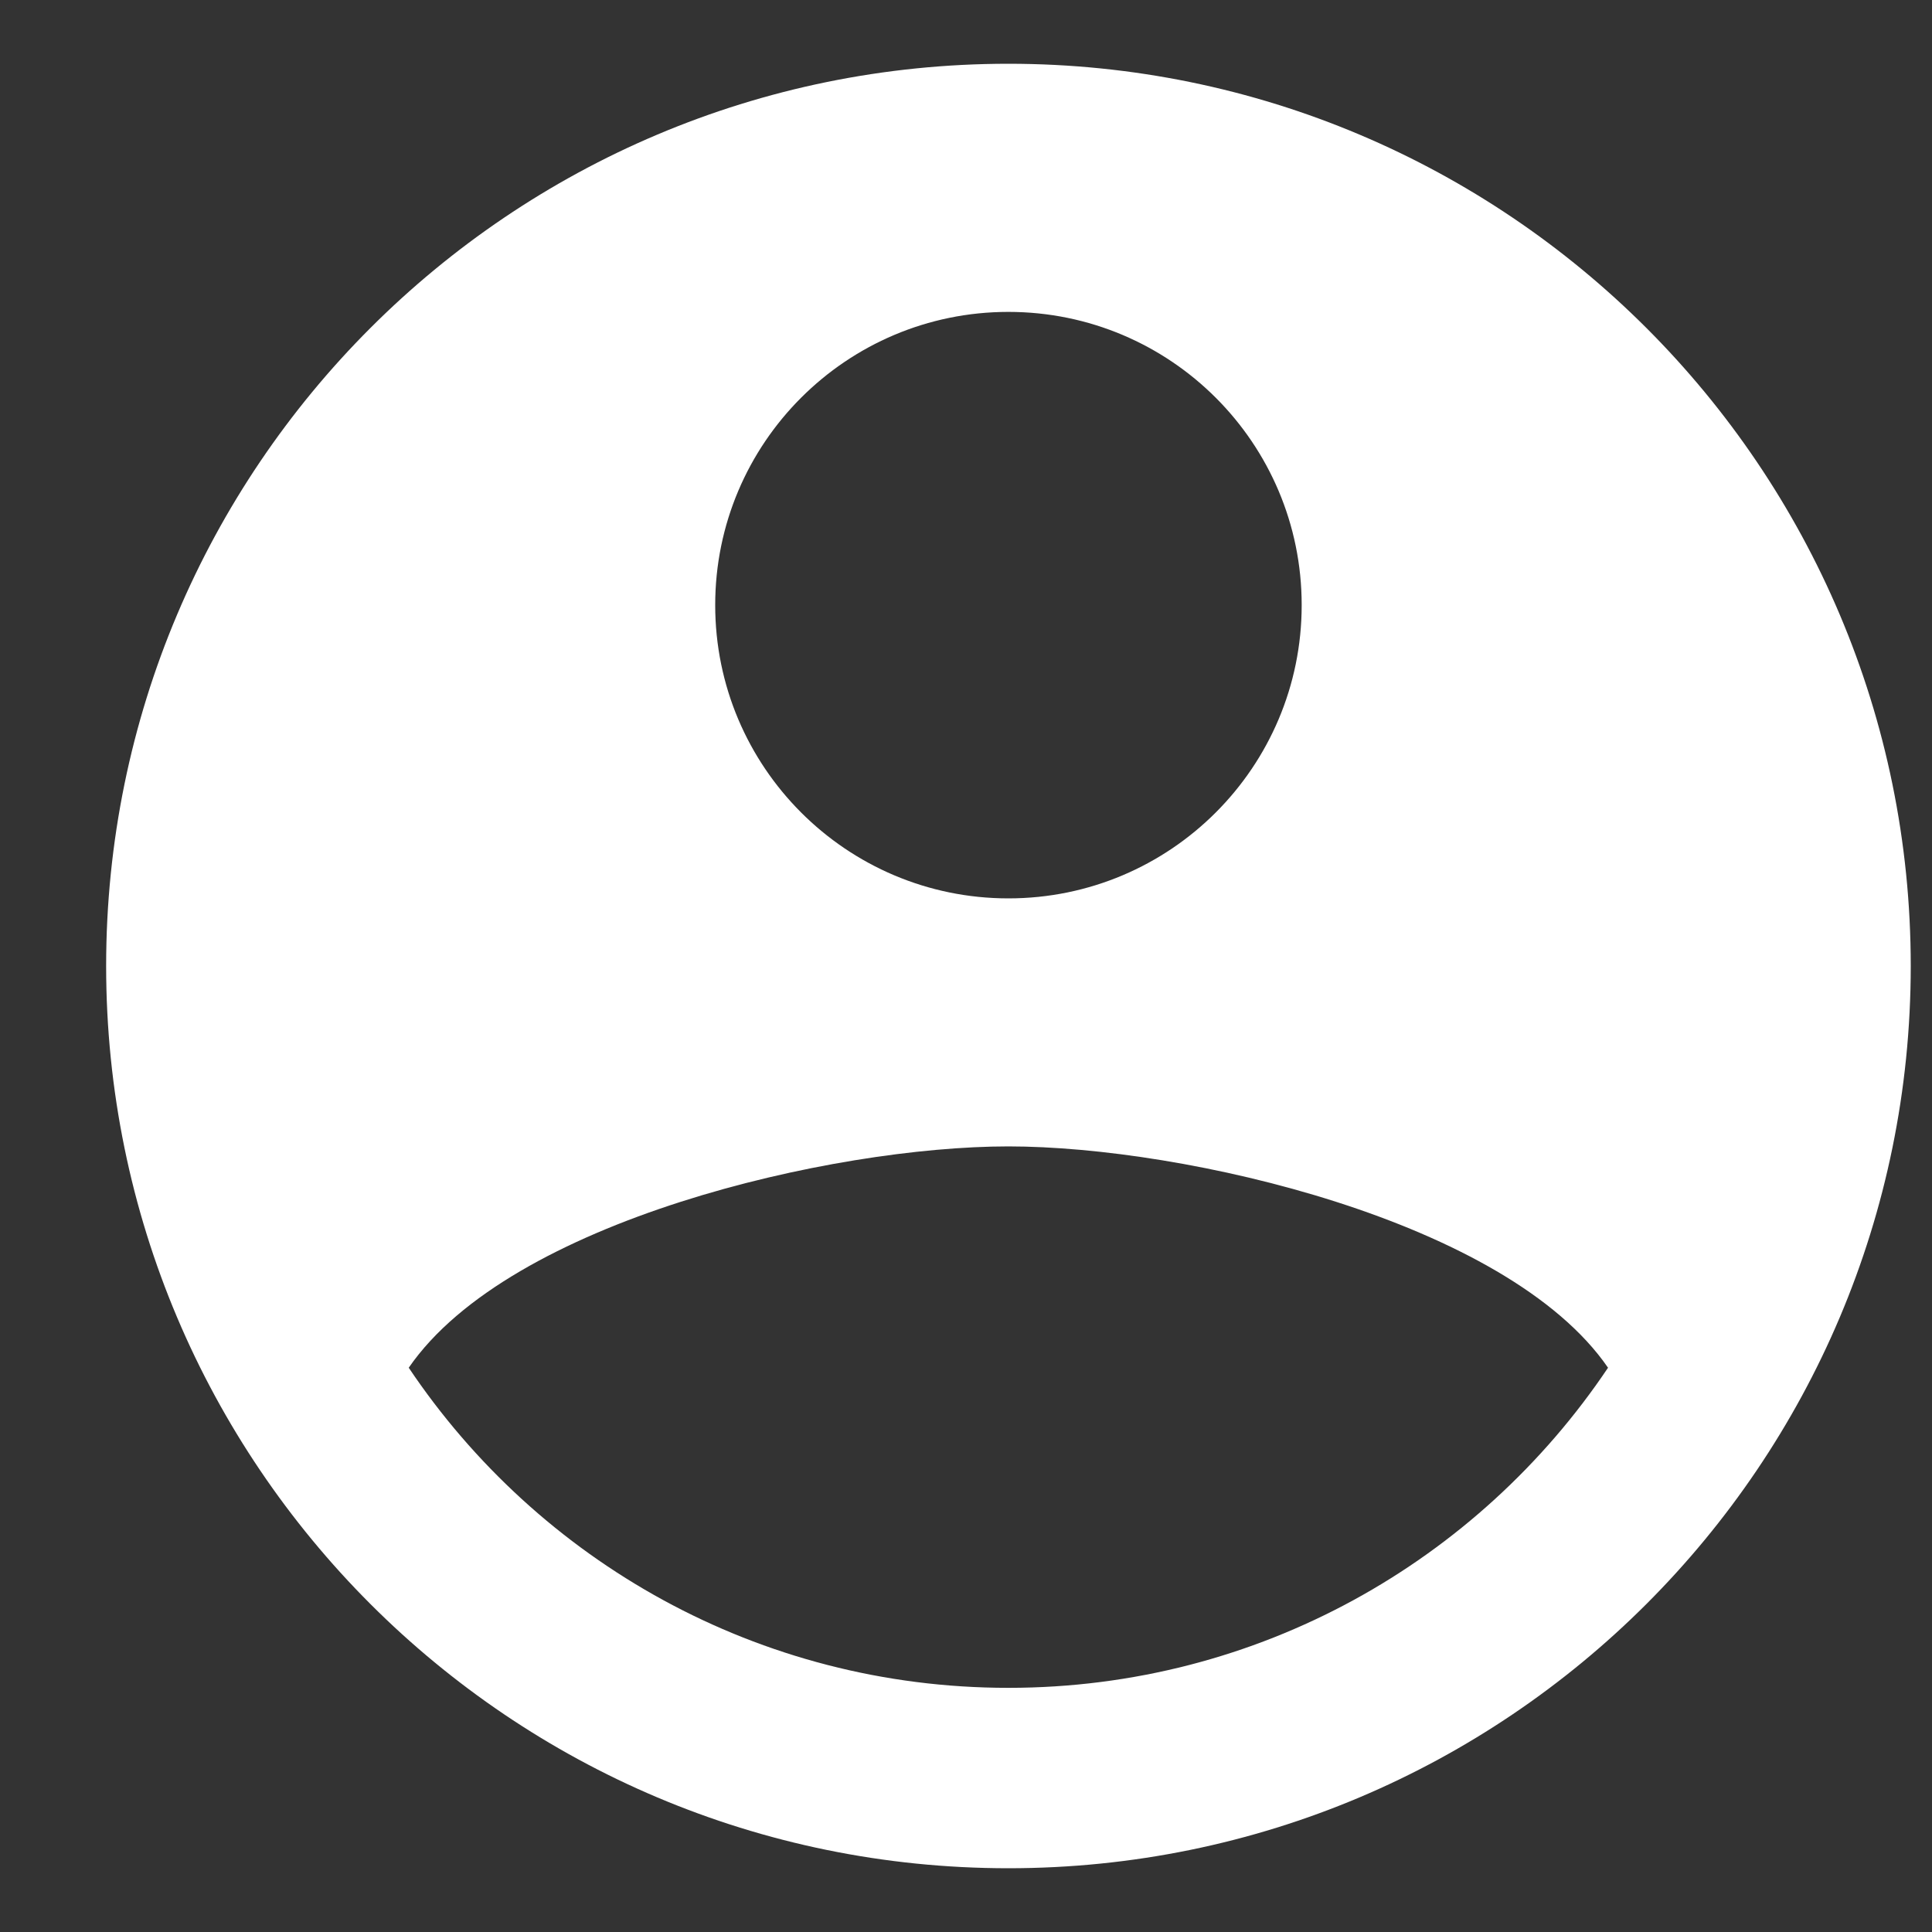 <svg width="16" height="16" viewBox="0 0 16 16" fill="none" xmlns="http://www.w3.org/2000/svg">
<rect x="0" y="0" width="16" height="16" fill="#333333" stroke="none"/>
<path d="M8.351 0.528C4.224 0.528 0.879 3.873 0.879 8C0.879 12.127 4.224 15.472 8.351 15.472C12.478 15.472 15.824 12.127 15.824 8C15.824 3.873 12.478 0.528 8.351 0.528ZM8.351 2.583C9.693 2.583 10.78 3.67 10.78 5.011C10.78 6.352 9.693 7.44 8.351 7.44C7.01 7.44 5.923 6.352 5.923 5.011C5.923 3.67 7.01 2.583 8.351 2.583ZM8.351 13.978C6.281 13.978 4.458 12.926 3.385 11.327C4.223 10.109 6.891 9.494 8.351 9.494C9.811 9.494 12.48 10.109 13.317 11.327C12.244 12.926 10.421 13.978 8.351 13.978Z" fill="white"/>
</svg>
